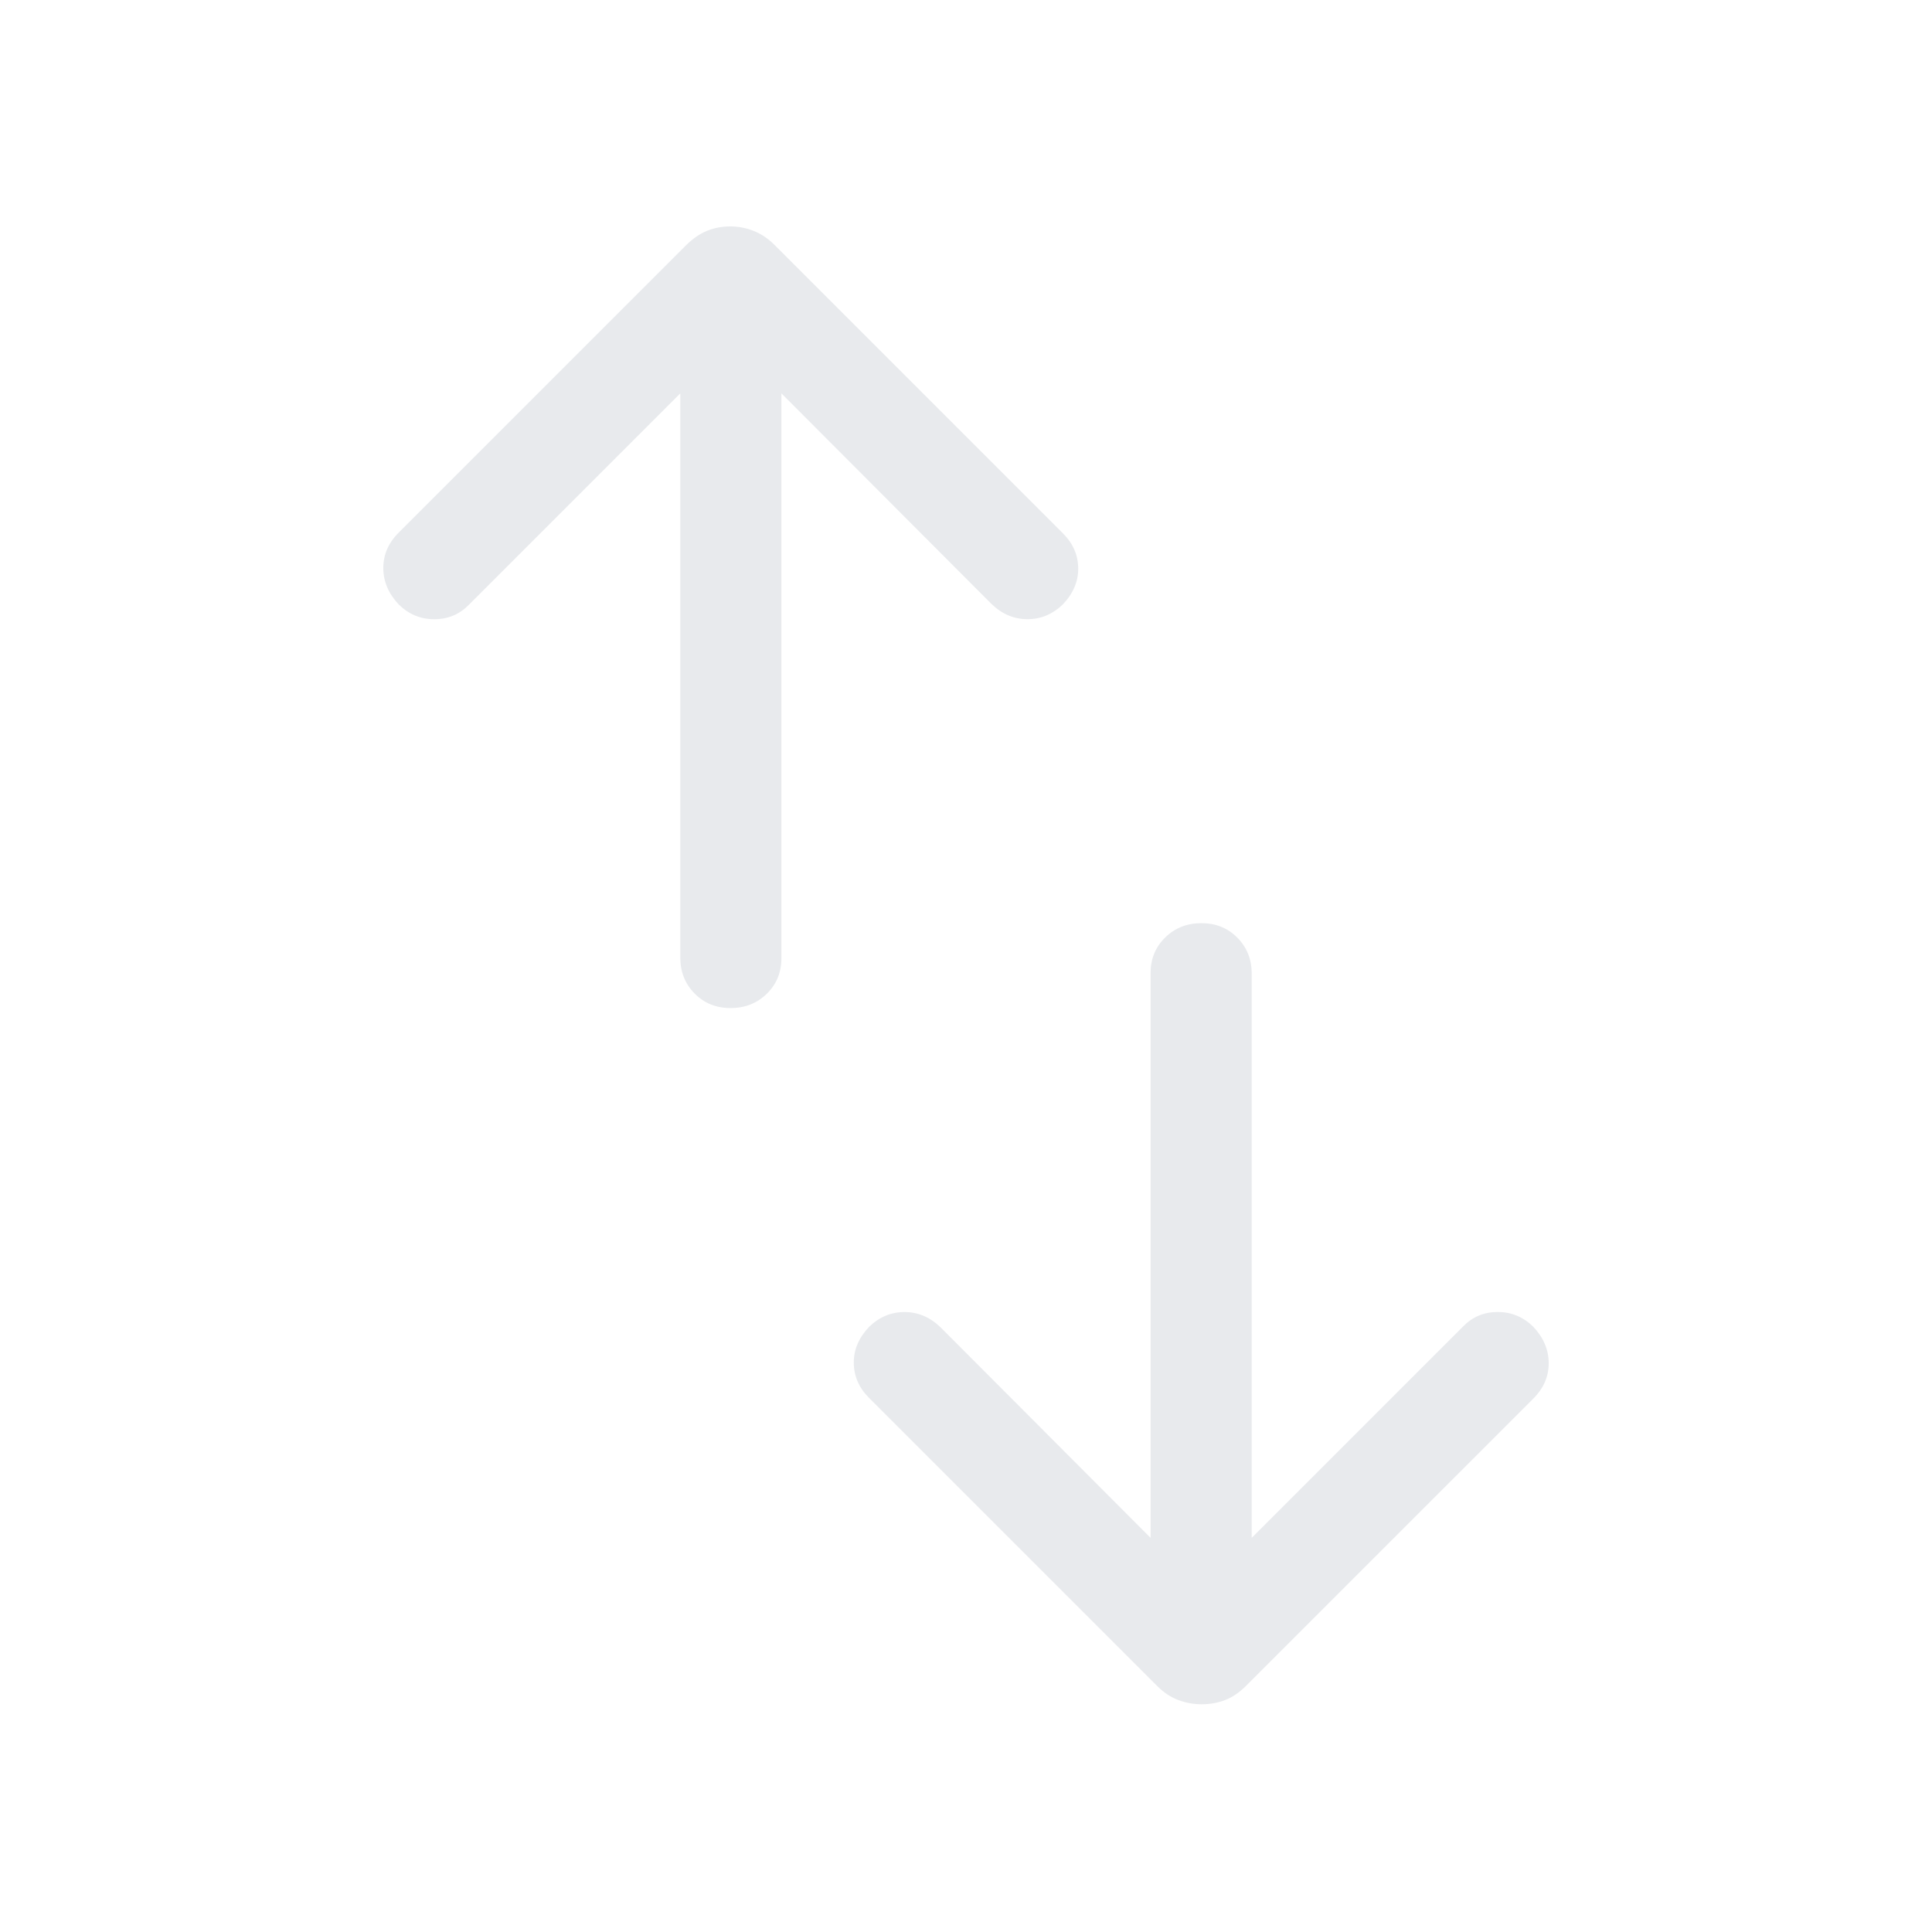 <svg xmlns="http://www.w3.org/2000/svg" height="40px" viewBox="0 -960 960 960" width="40px" fill="#e8eaed"><path d="M363.02-459.1q-10.74 0-17.87-7.22-7.12-7.23-7.12-17.91v-280.31l-105 105q-7.04 7.23-17.22 7.23-10.17 0-17.63-7.27-7.72-8.16-7.72-18.2t7.82-17.73l142.57-142.57q4.95-4.94 10.37-7.18 5.42-2.23 11.69-2.23 6.01 0 11.65 2.25 5.65 2.25 10.52 7.16l143.15 143.16q7.44 7.43 7.53 17.31.09 9.87-7.73 18.03-7.57 7.27-17.57 7.25-10-.03-17.82-7.59L388.28-764.54v280.69q0 10.53-7.26 17.64-7.26 7.11-18 7.11Zm234.07 345.94q-6.01 0-11.65-2.12-5.65-2.12-10.52-7.03L431.77-265.46q-7.44-7.44-7.53-17.31-.09-9.87 7.73-18.04 7.57-7.27 17.57-7.24 10 .02 17.82 7.59l104.36 104.62v-280.7q0-10.52 7.26-17.63 7.26-7.11 18-7.11t17.87 7.22q7.12 7.22 7.12 17.91v280.31l105-105.01q7.04-7.23 17.22-7.23 10.17 0 17.63 7.27 7.72 8.17 7.72 18.21 0 10.04-7.82 17.73L619.15-122.31q-4.95 4.95-10.37 7.05-5.42 2.1-11.69 2.1Z"/></svg>